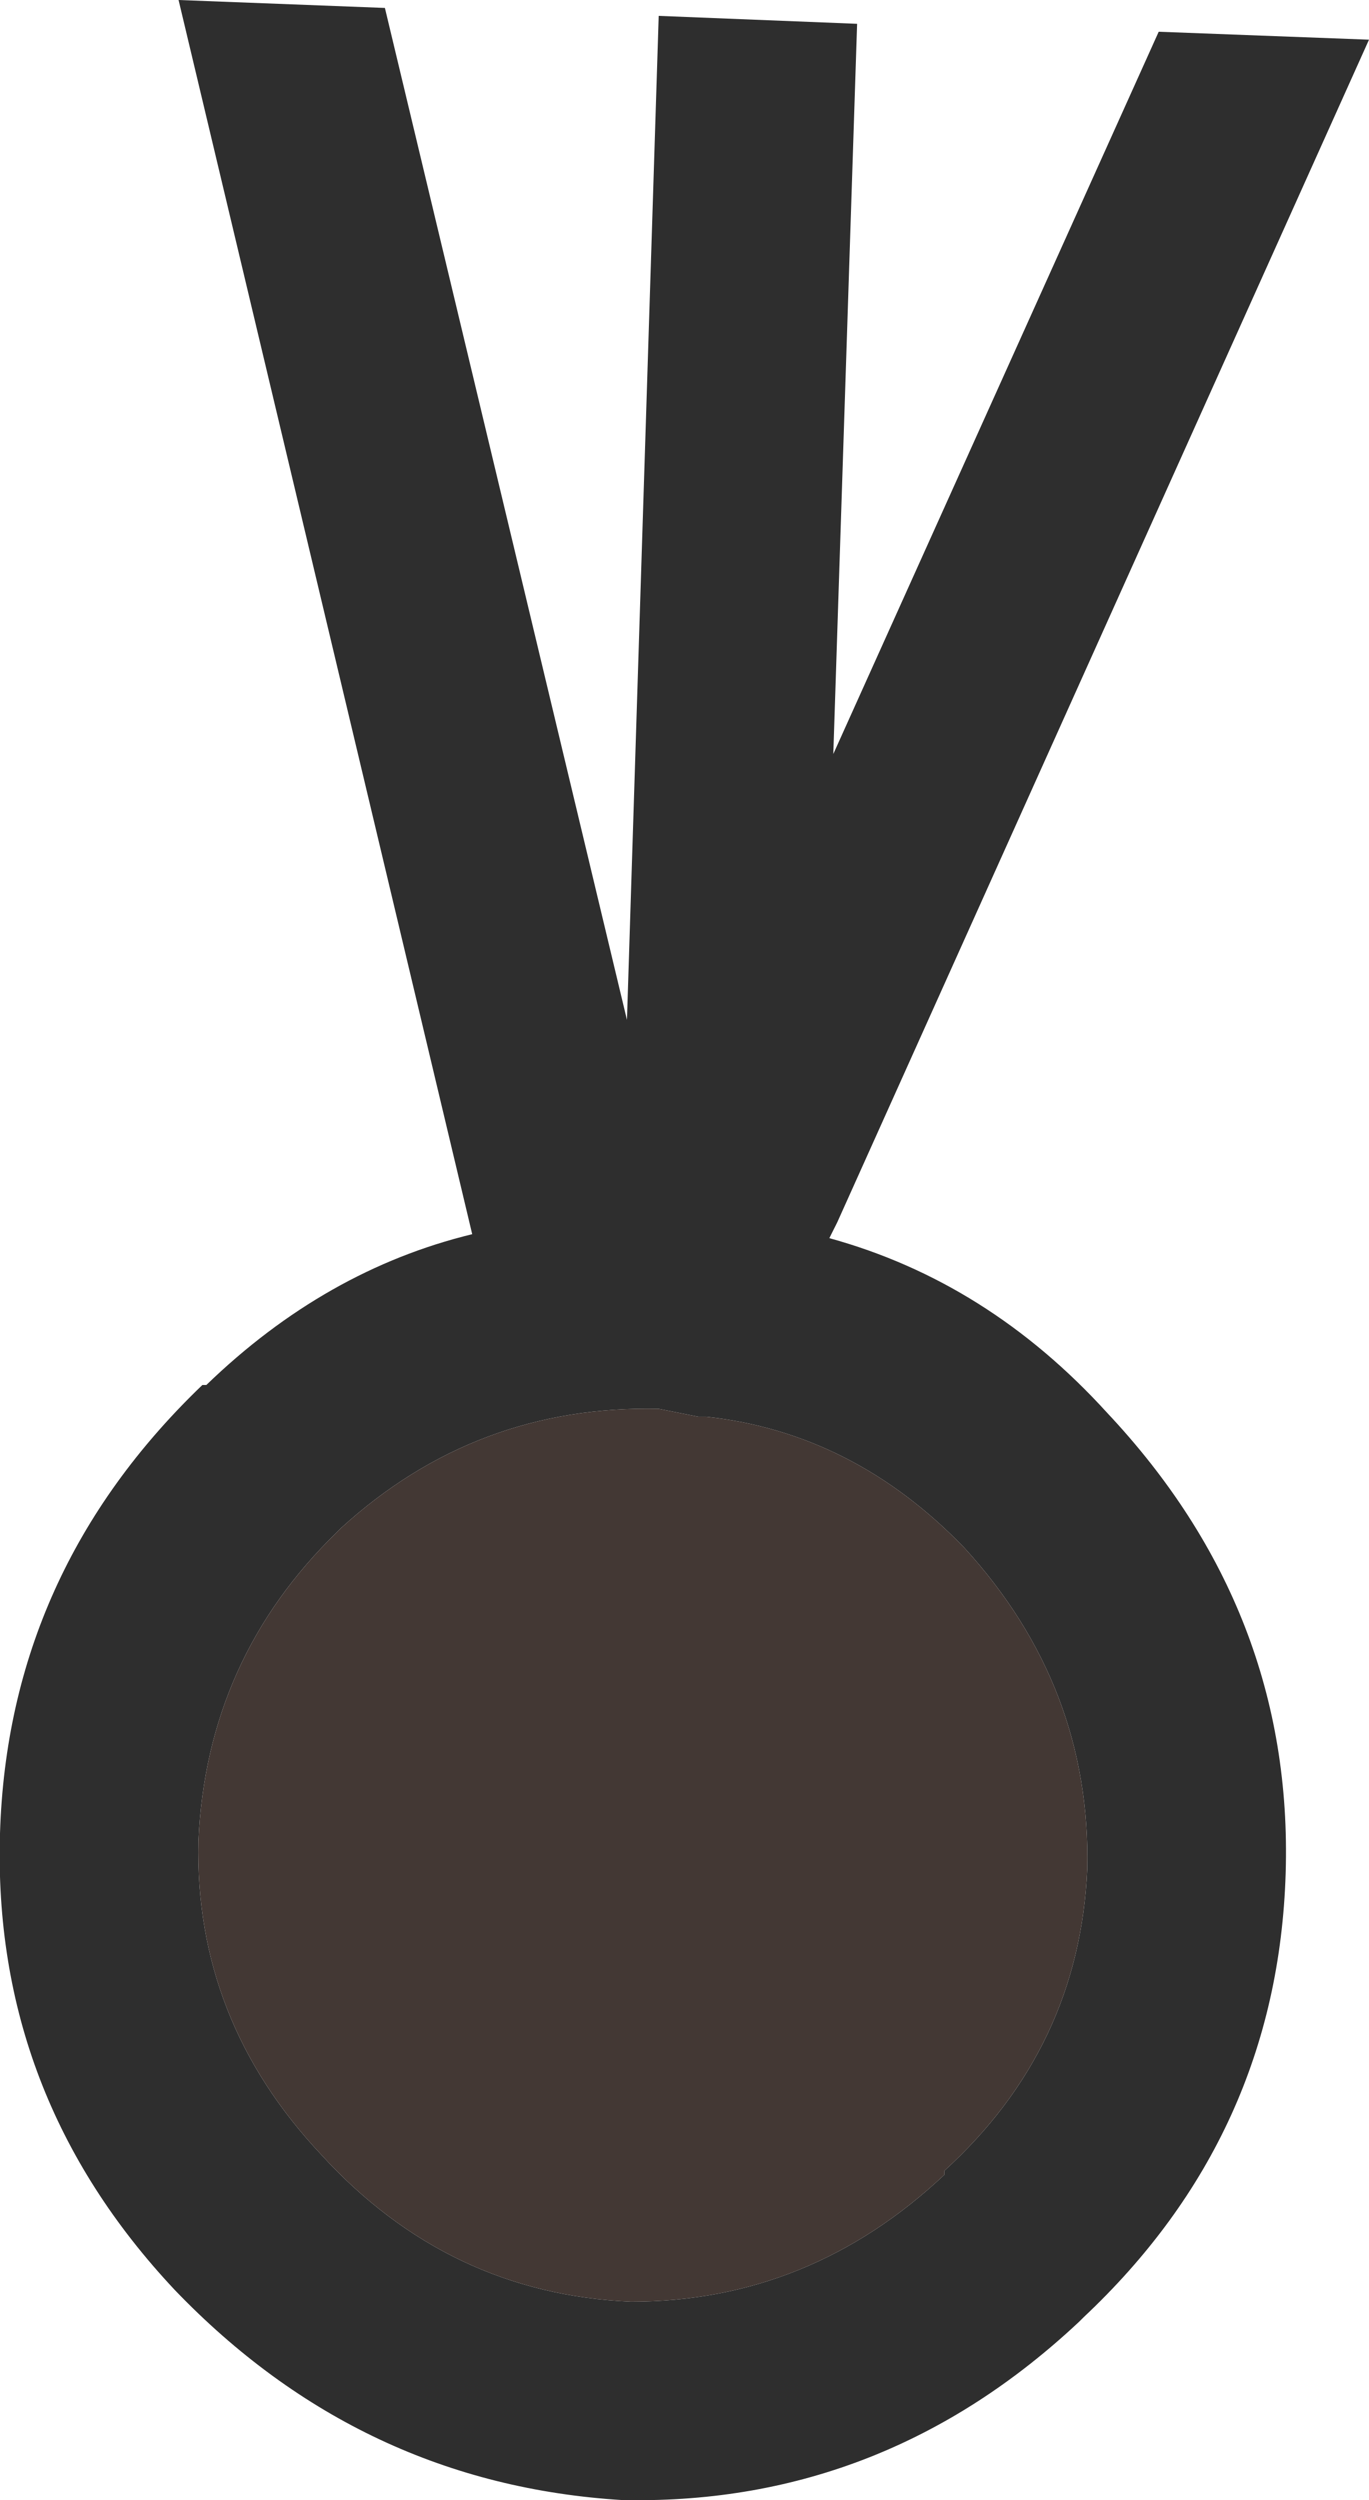 <?xml version="1.0" encoding="UTF-8" standalone="no"?>
<svg xmlns:ffdec="https://www.free-decompiler.com/flash" xmlns:xlink="http://www.w3.org/1999/xlink" ffdec:objectType="shape" height="31.5px" width="17.25px" xmlns="http://www.w3.org/2000/svg">
  <g transform="matrix(1.0, 0.0, 0.0, 1.0, 1.95, -3.85)">
    <path d="M12.65 4.25 L15.3 4.35 8.6 19.25 8.5 19.45 Q10.5 20.0 12.0 21.65 14.35 24.15 14.25 27.45 14.15 30.75 11.7 33.05 L11.65 33.1 Q9.2 35.4 5.95 35.35 L5.9 35.35 Q2.6 35.15 0.25 32.7 -2.05 30.25 -1.95 26.95 -1.85 23.65 0.6 21.3 L0.65 21.3 Q2.15 19.85 4.0 19.4 L0.3 3.85 2.9 3.95 5.95 16.7 6.35 4.05 8.85 4.15 8.55 13.35 12.65 4.25 M6.85 21.7 L6.35 21.6 Q4.05 21.55 2.35 23.1 L2.3 23.15 Q0.65 24.75 0.55 27.05 0.5 29.3 2.1 31.0 3.7 32.75 6.0 32.85 8.25 32.85 9.95 31.25 L9.95 31.2 Q11.65 29.65 11.75 27.4 11.8 25.1 10.2 23.35 8.8 21.9 6.95 21.7 L6.85 21.7" fill="#2e2e2e" fill-rule="evenodd" stroke="none"/>
    <path d="M6.85 21.7 L6.95 21.7 Q8.8 21.9 10.2 23.35 11.8 25.1 11.75 27.4 11.65 29.65 9.95 31.2 L9.95 31.25 Q8.25 32.85 6.0 32.85 3.7 32.75 2.1 31.0 0.5 29.3 0.55 27.05 0.65 24.75 2.3 23.15 L2.35 23.1 Q4.05 21.55 6.35 21.6 L6.85 21.7" fill="#433834" fill-rule="evenodd" stroke="none"/>
  </g>
</svg>
